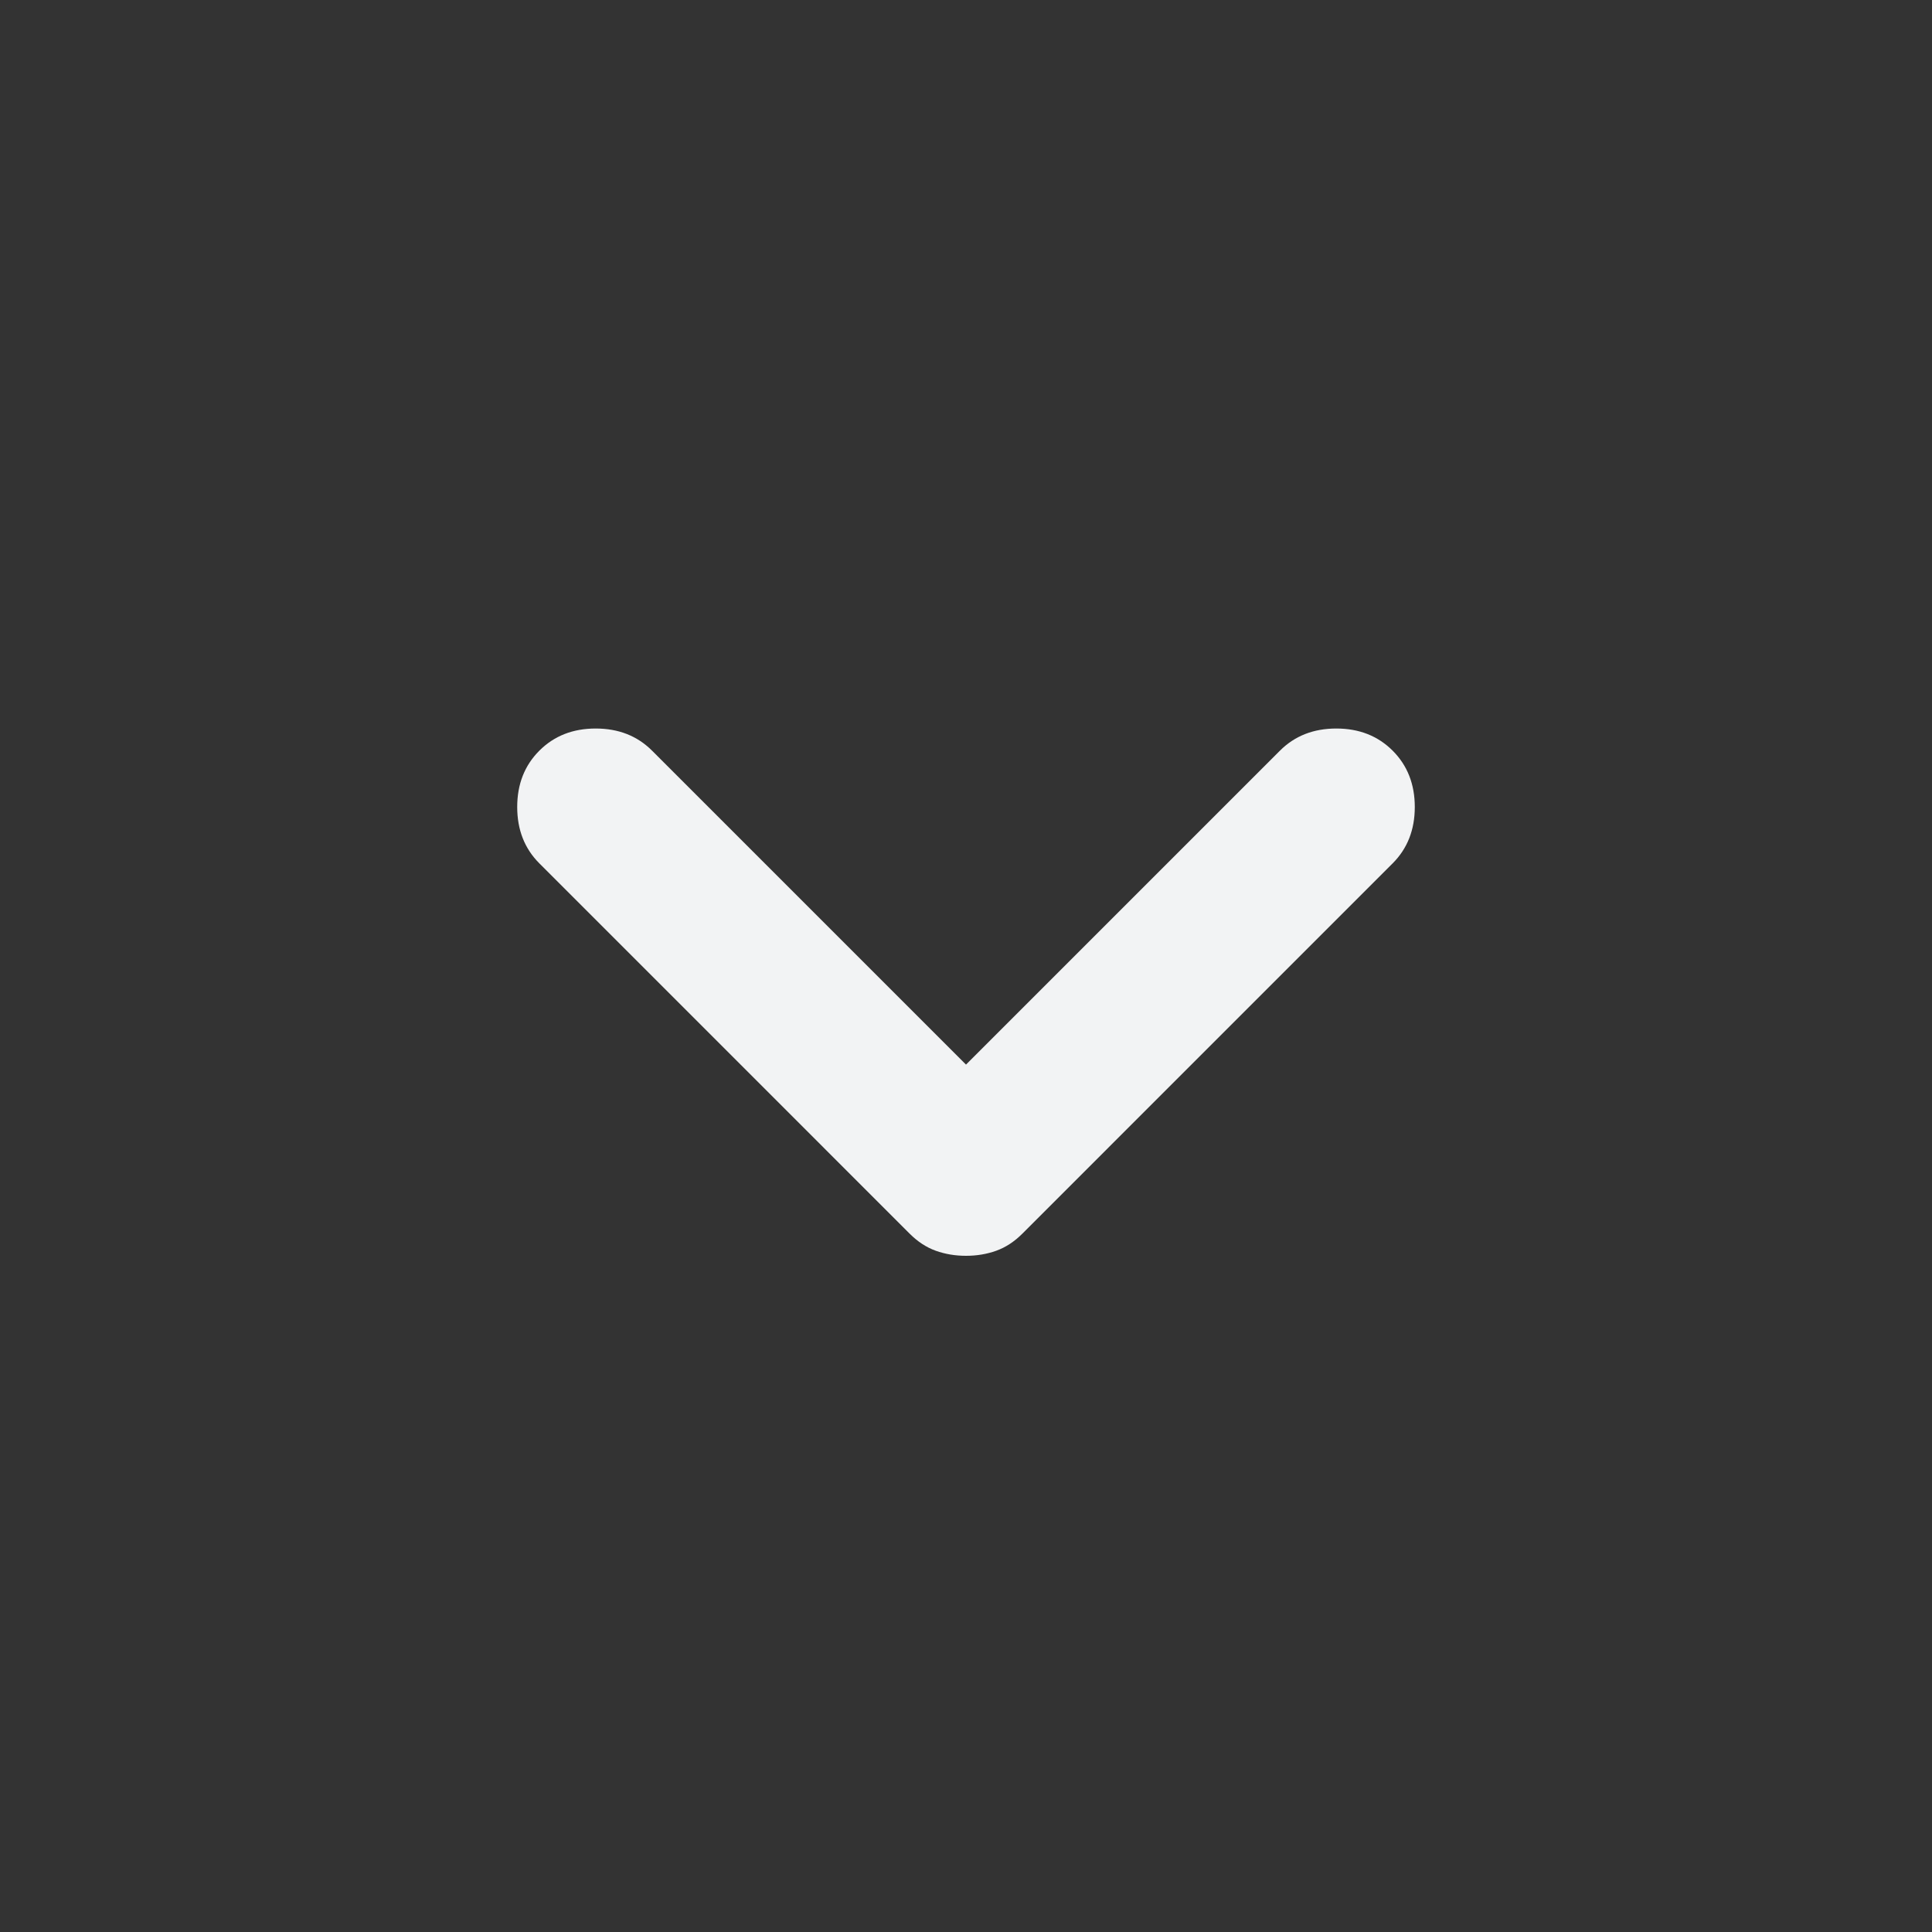 <svg width="150" height="150" viewBox="0 0 150 150" fill="none" xmlns="http://www.w3.org/2000/svg">
<rect x="0" y="0" width="150" height="150" fill="#333333" stroke="none"/>
<g id="bt-expandir-portfolio">
<path id="Vector" d="M75 82.656L99.375 58.281C100.521 57.135 101.979 56.562 103.75 56.562C105.521 56.562 106.979 57.135 108.125 58.281C109.271 59.427 109.844 60.885 109.844 62.656C109.844 64.427 109.271 65.885 108.125 67.031L79.375 95.781C78.75 96.406 78.073 96.849 77.344 97.109C76.615 97.37 75.833 97.5 75 97.5C74.167 97.5 73.385 97.37 72.656 97.109C71.927 96.849 71.25 96.406 70.625 95.781L41.875 67.031C40.729 65.885 40.156 64.427 40.156 62.656C40.156 60.885 40.729 59.427 41.875 58.281C43.021 57.135 44.479 56.562 46.25 56.562C48.021 56.562 49.479 57.135 50.625 58.281L75 82.656Z" fill="#F2F3F4"/>
</g>
</svg>
